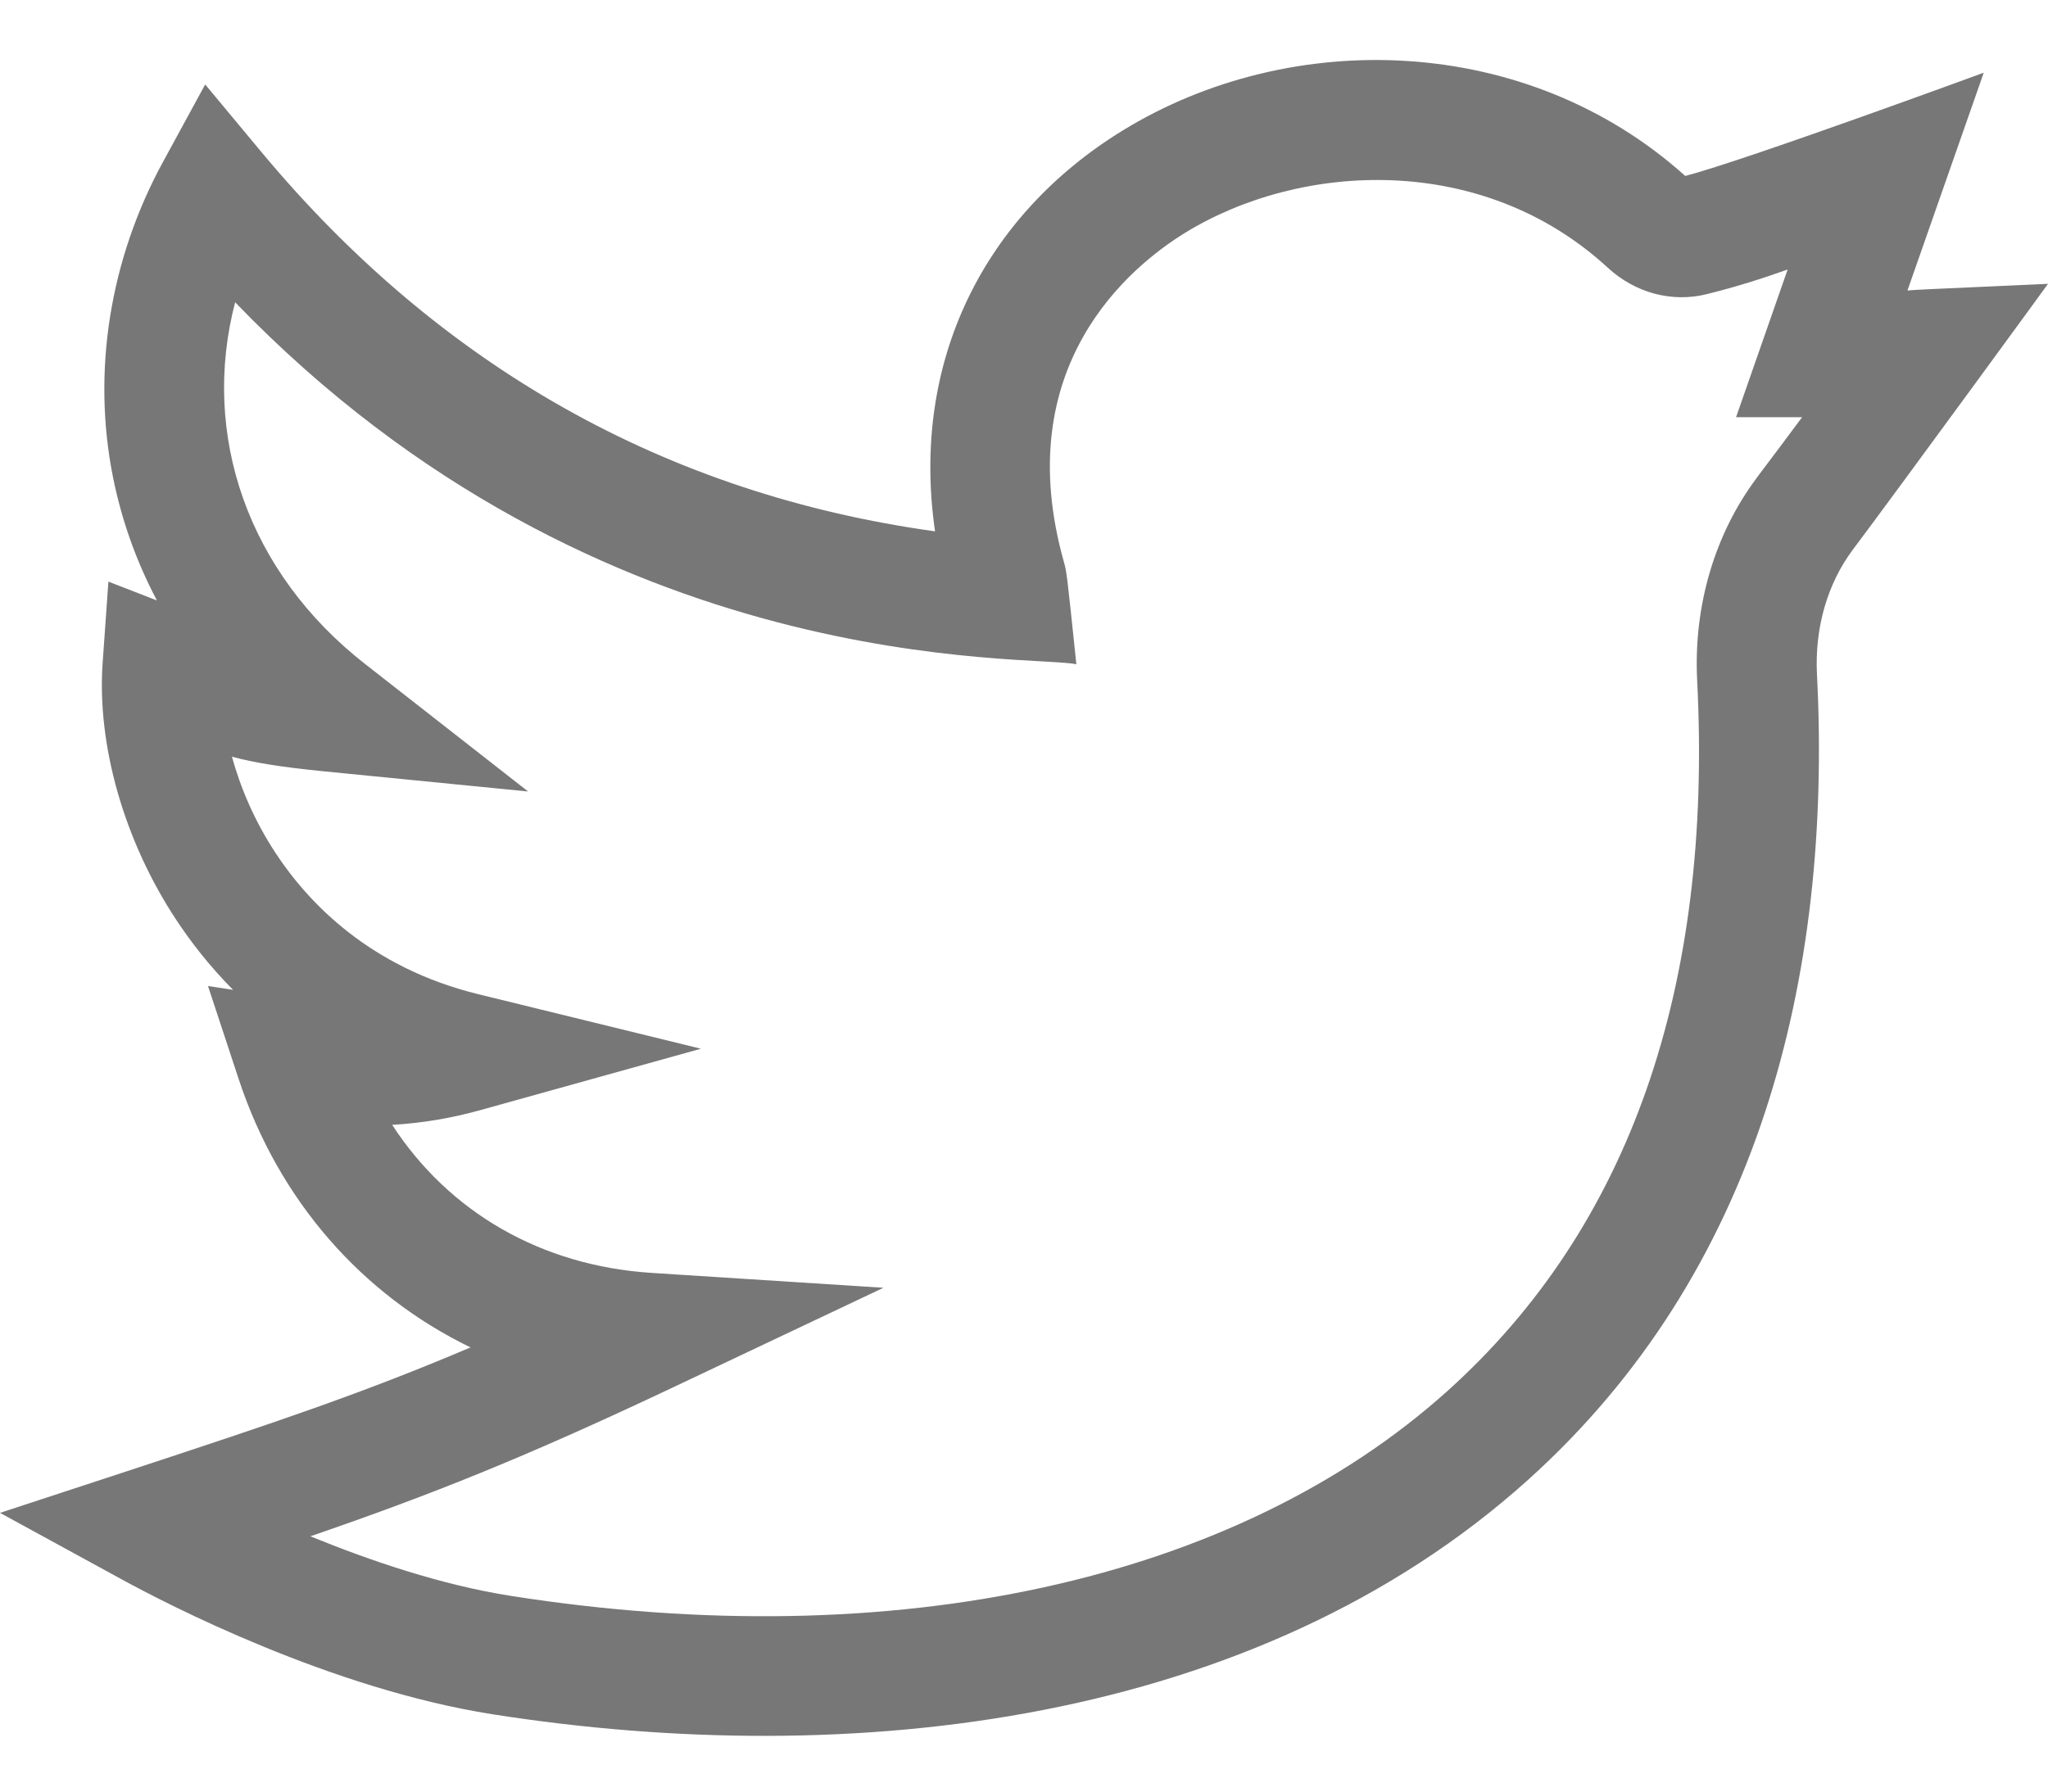 <svg xmlns="http://www.w3.org/2000/svg" fill="none" viewBox="0 0 16 14">
  <path fill="#777" d="M16 2.218c-1.006.046-.985.043-1.098.052l.596-1.702s-1.861.684-2.332.807C11.927.261 10.085.212 8.769 1.021c-1.078.663-1.657 1.801-1.464 3.131C5.207 3.861 3.44 2.866 2.044 1.19L1.603.66l-.33.606c-.417.765-.555 1.641-.39 2.464.068.338.183.66.343.962l-.379-.147-.045.633c-.046.643.168 1.393.573 2.007.114.173.26.363.446.55l-.196-.03.239.725c.314.953.966 1.689 1.812 2.099-.845.359-1.527.587-2.649.956L0 11.822l.948.518c.361.198 1.639.858 2.901 1.056 2.805.44 5.963.082 8.09-1.833 1.791-1.613 2.378-3.907 2.256-6.295-.018-.361.081-.706.279-.971.397-.53 1.524-2.075 1.526-2.079zm-2.276 1.517c-.329.44-.494 1.001-.465 1.581.123 2.408-.532 4.276-1.948 5.551-1.654 1.489-4.321 2.074-7.318 1.604-.543-.085-1.104-.276-1.568-.466.941-.324 1.667-.612 2.84-1.167l1.637-.775-1.808-.116c-.866-.055-1.587-.475-2.03-1.157.235-.014.462-.052.688-.115l1.724-.48-1.739-.426c-.845-.207-1.326-.712-1.582-1.1-.168-.255-.277-.516-.343-.756.174.047.378.08.705.113l1.609.159L2.854 5.19c-.919-.717-1.287-1.793-1.017-2.828 2.867 2.974 6.234 2.75 6.572 2.829-.075-.724-.077-.726-.096-.795-.434-1.534.517-2.313.946-2.577.896-.551 2.318-.634 3.303.274.213.196.5.273.77.206.242-.06.44-.124.634-.193L13.563 3.26l.516 0c-.097.131-.214.287-.355.474z"/>
</svg>
